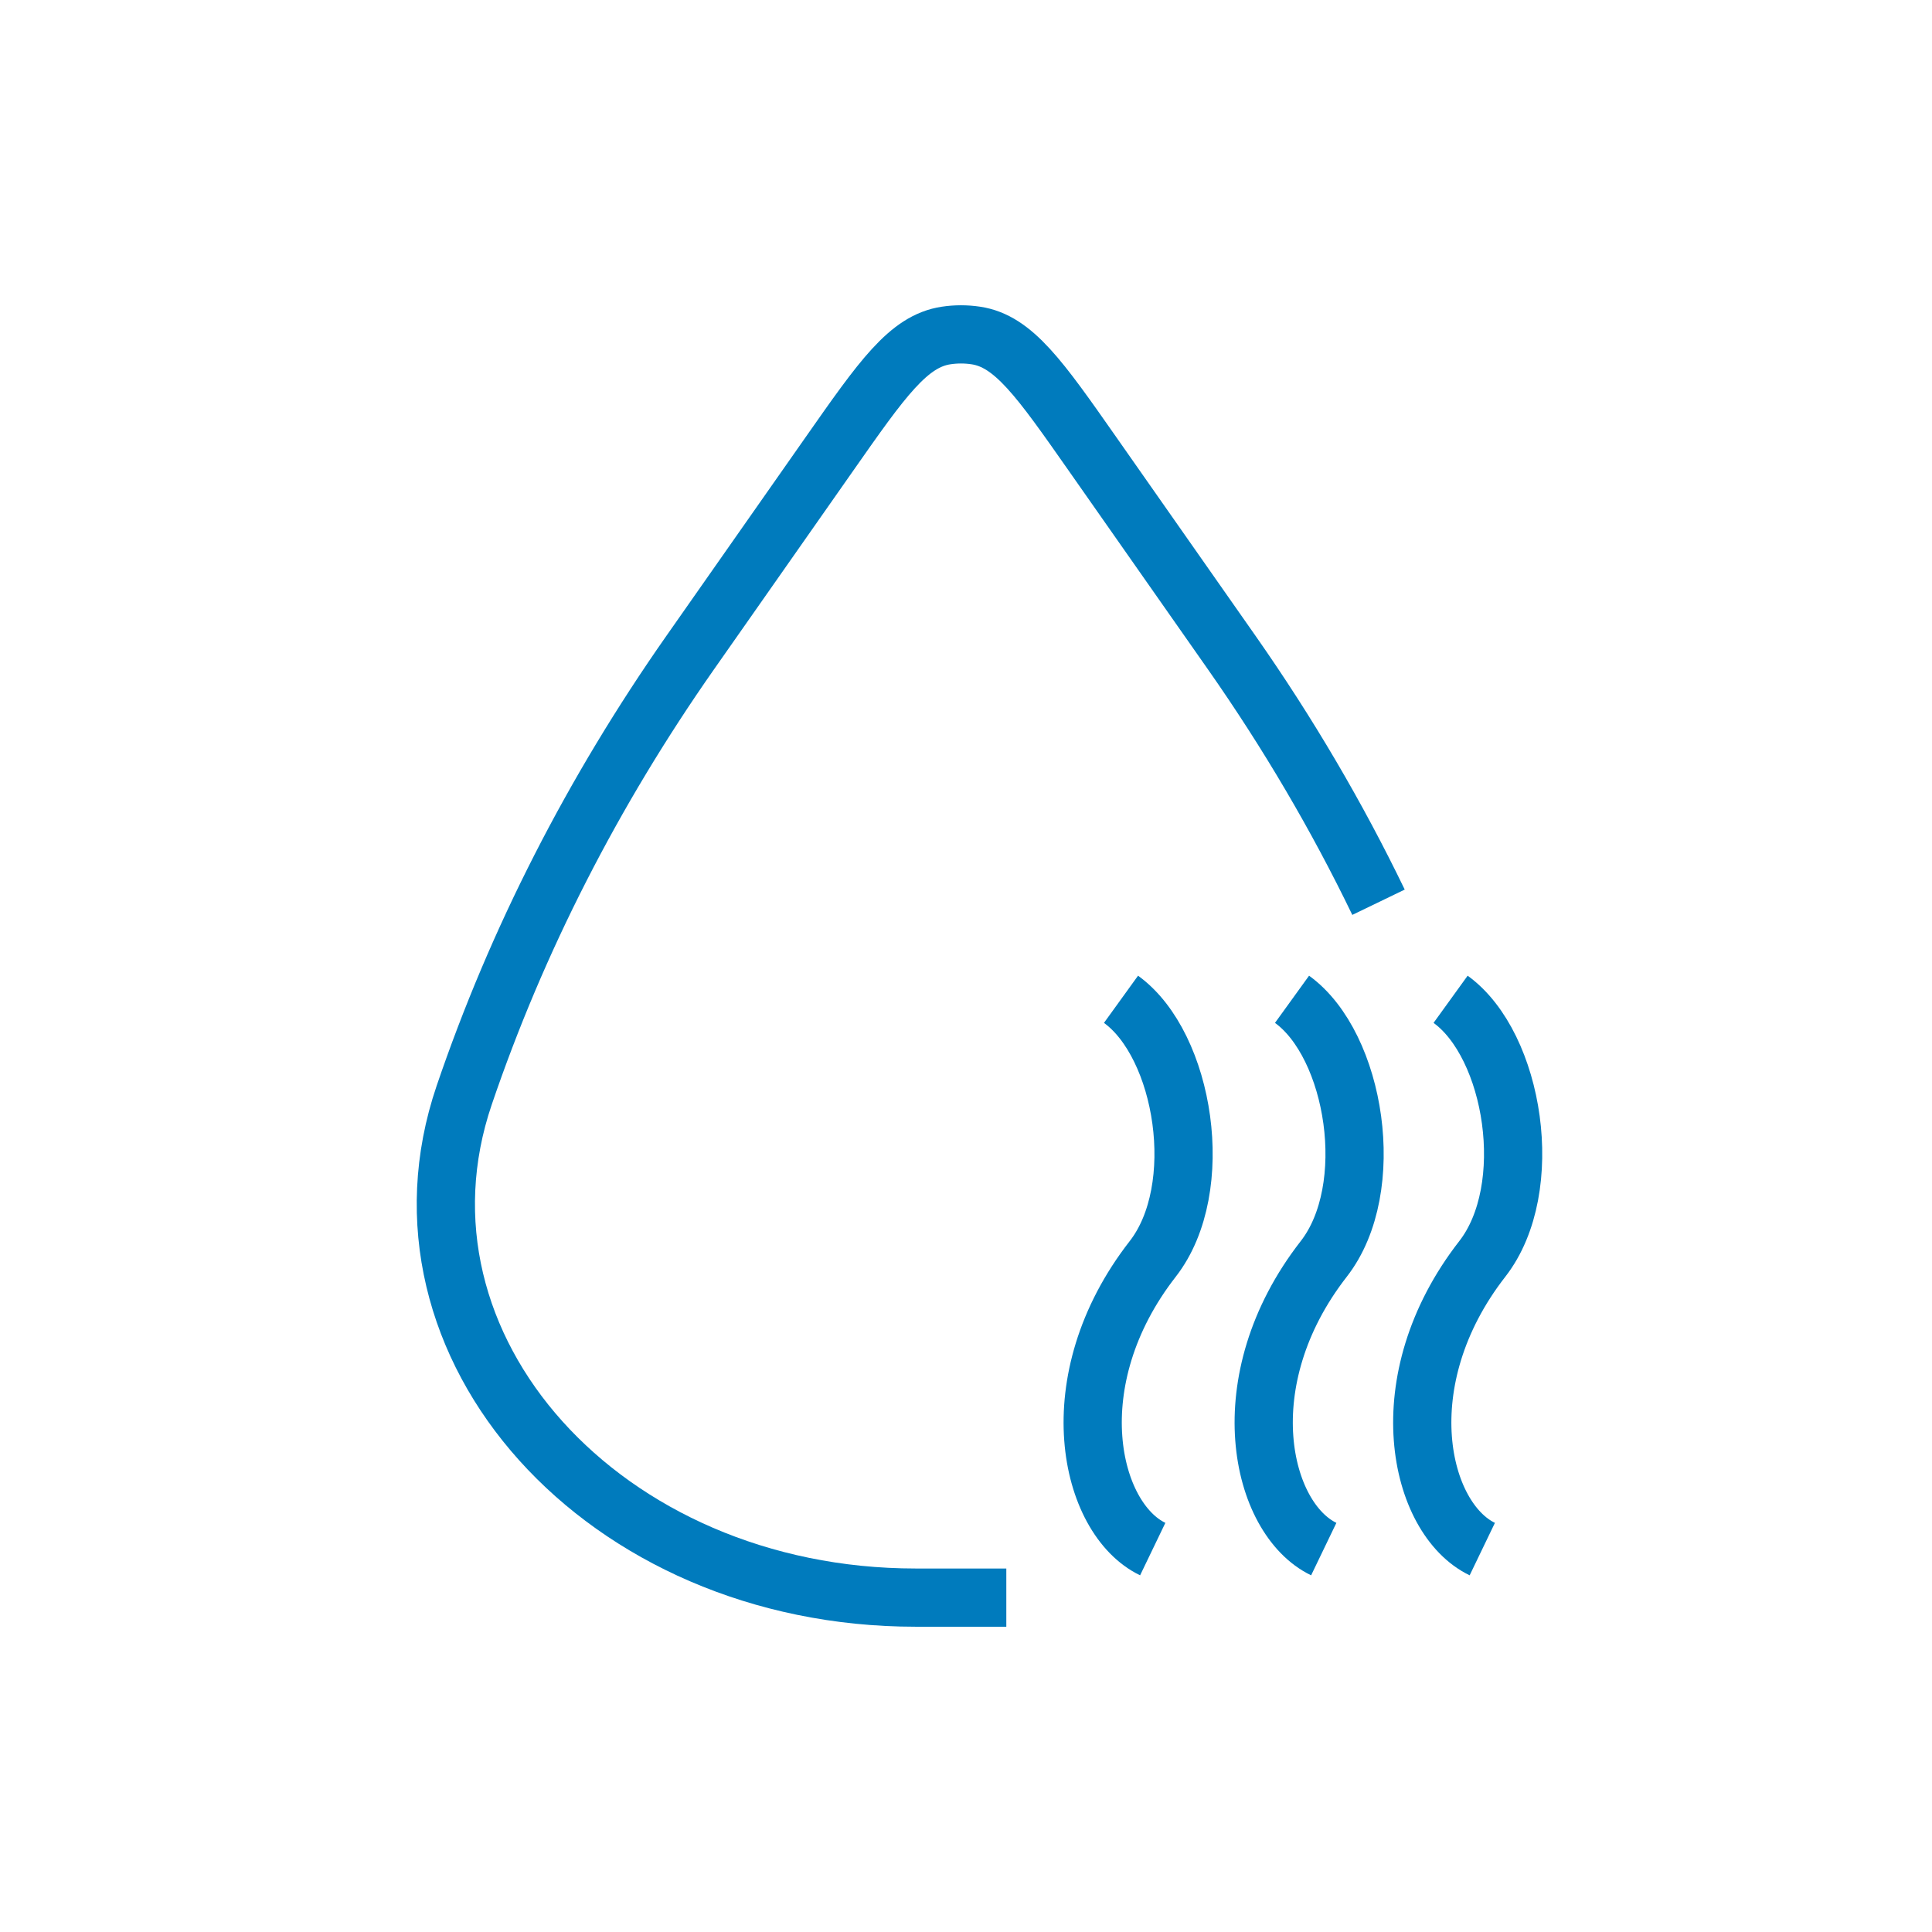 <svg width="52" height="52" viewBox="0 0 52 52" fill="none" xmlns="http://www.w3.org/2000/svg">
<g id="fluent:slow-mode-24-regular">
<g id="Group 514657362">
<g id="Group">
<path  d="M27.085 43H24.645C16.248 43 10.187 36.254 12.494 29.477C13.913 25.307 15.957 21.305 18.576 17.566L22.324 12.218C23.741 10.194 24.451 9.181 25.465 9.03C25.729 8.99 26 8.99 26.265 9.03C27.278 9.181 27.988 10.194 29.405 12.218L33.153 17.566C34.665 19.724 35.985 21.97 37.103 24.284" stroke="#007BBD" stroke-width="1.567"/>
</g>
<path id="Vector_2" d="M30.172 26.896C31.879 28.129 32.503 31.987 31.026 33.884C28.465 37.172 29.319 40.872 31.026 41.694M34.775 26.896C36.482 28.129 37.106 31.987 35.629 33.884C33.068 37.172 33.922 40.872 35.629 41.694M39.043 26.896C40.75 28.129 41.373 31.987 39.896 33.884C37.336 37.172 38.189 40.872 39.896 41.694" stroke="#007BBD" stroke-width="1.567"/>
</g>
</g>
</svg>
